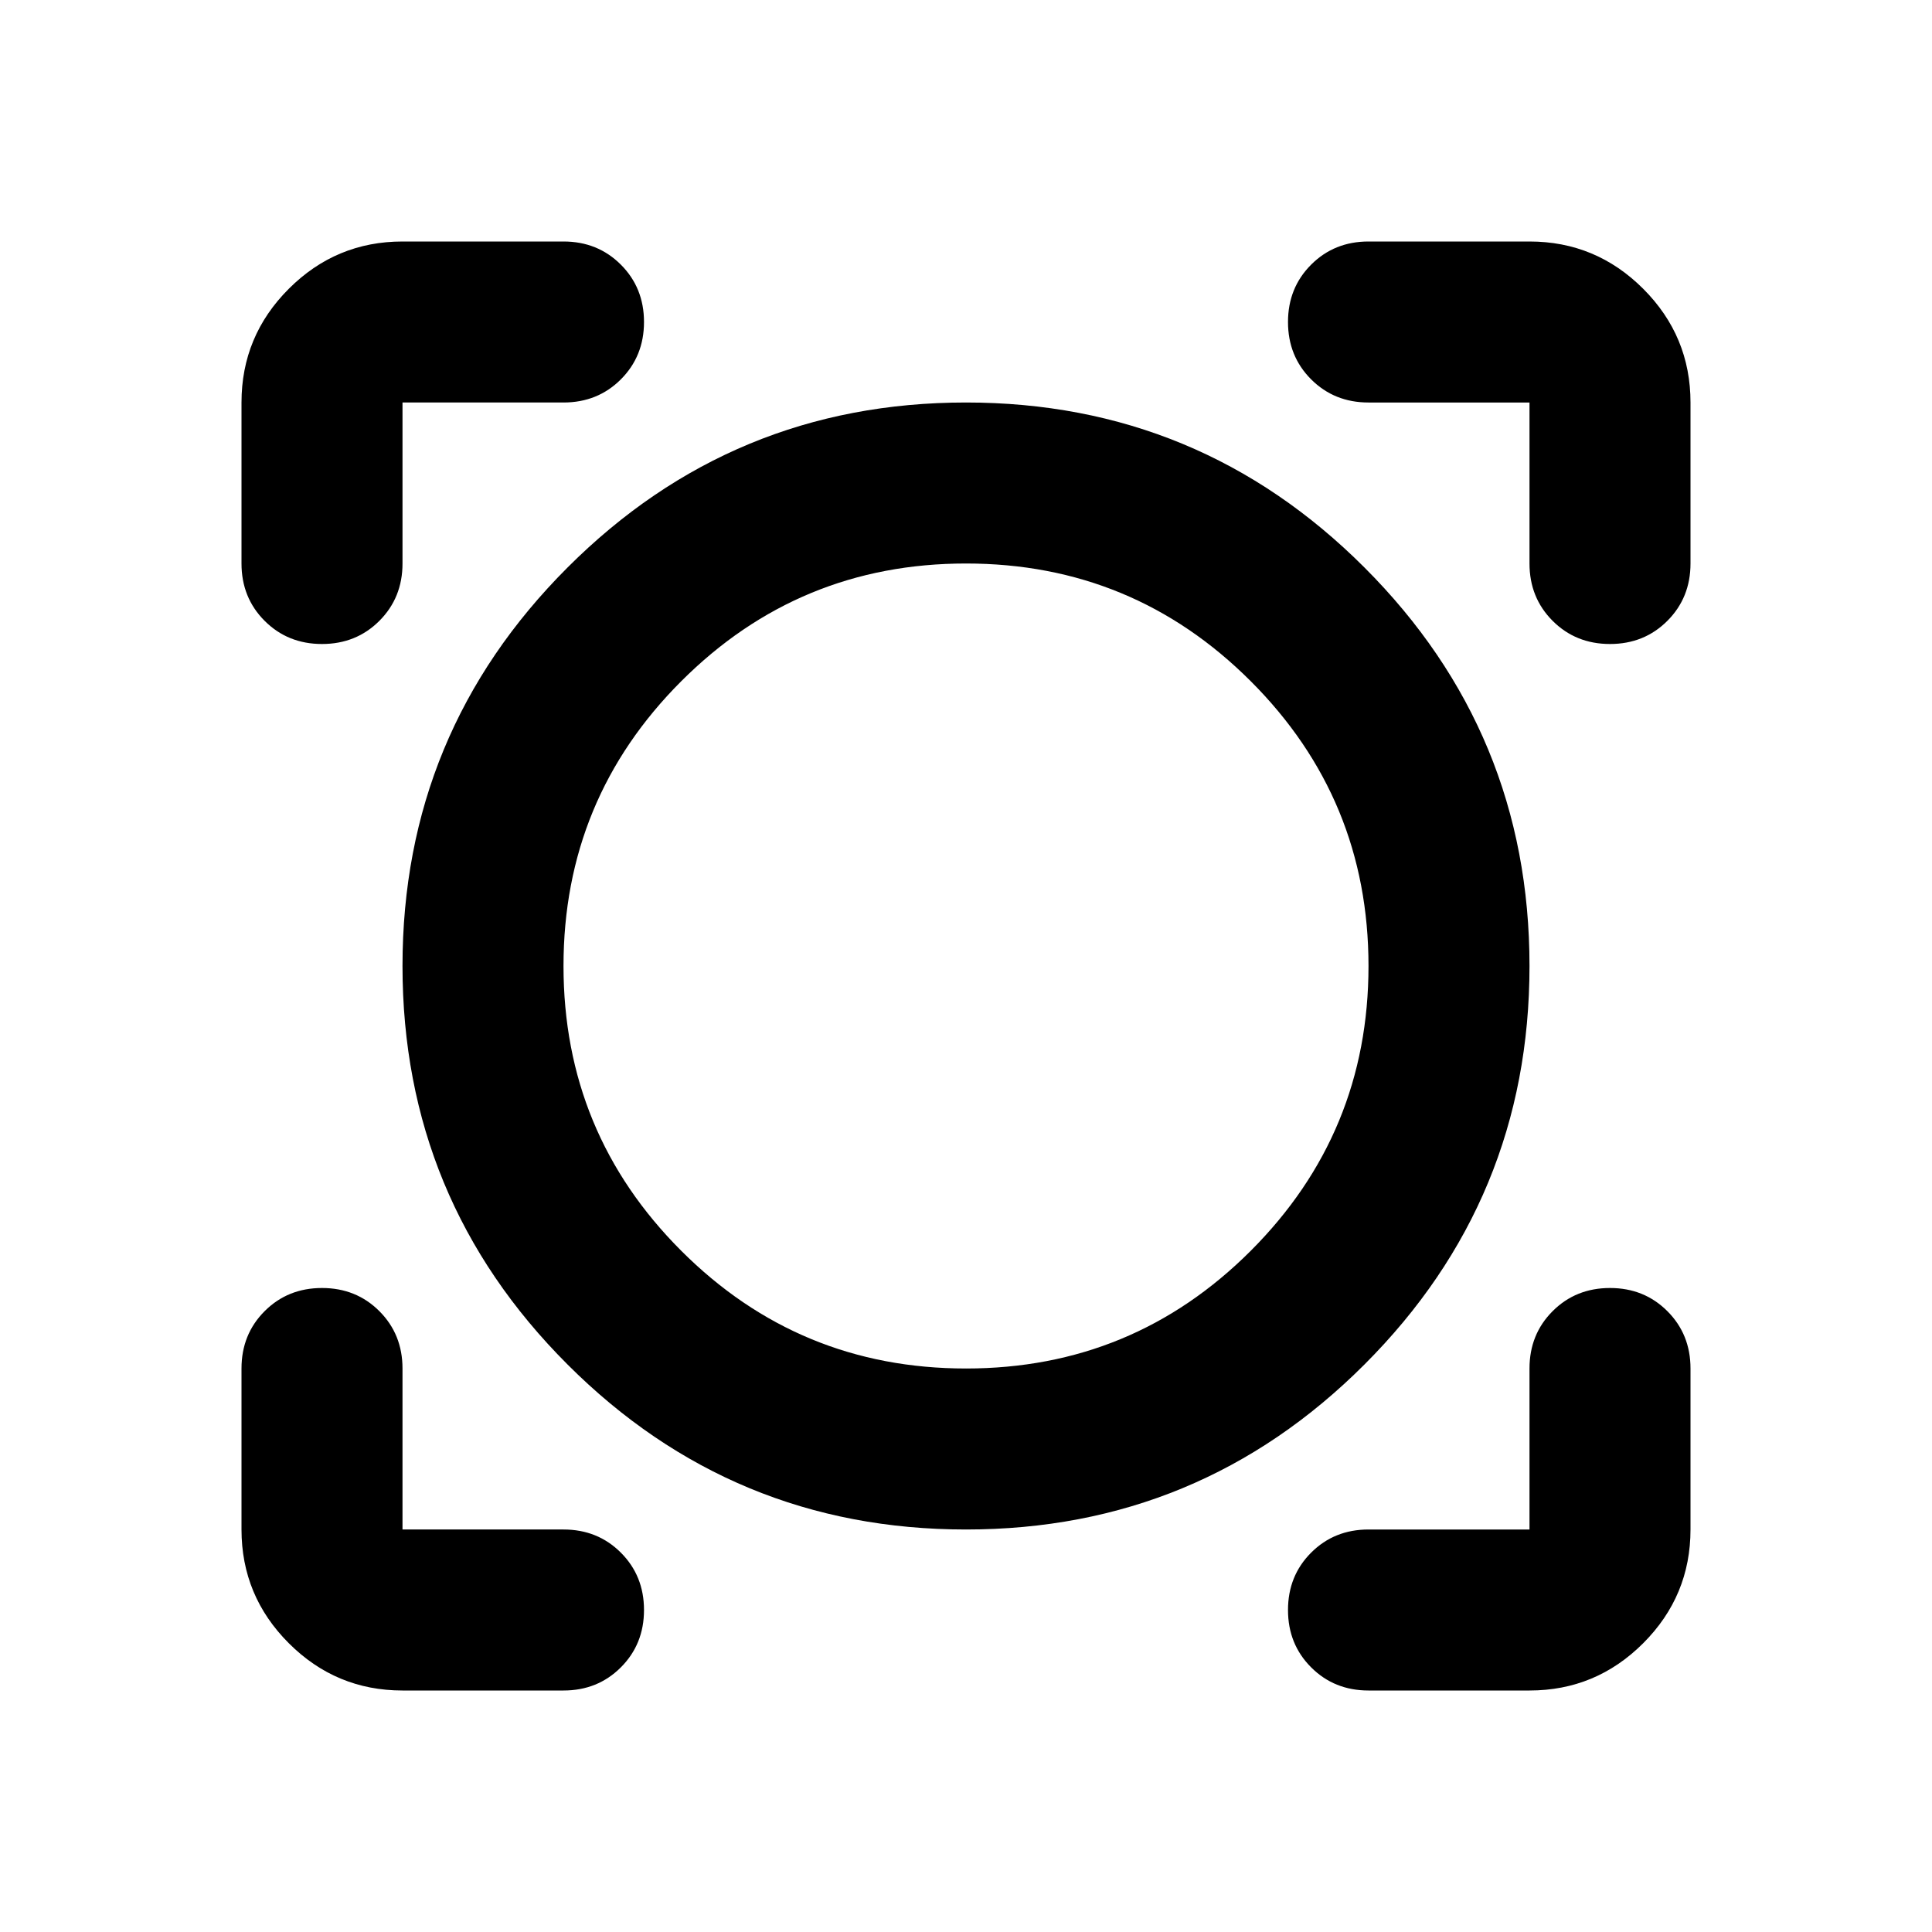 <svg aria-hidden="true" viewBox="0 -960 960 960" fill="currentColor">
  <path d="M280-120h-80q-33 0-56.5-23.5T120-200v-80q0-17 11.5-28.5T160-320q17 0 28.5 11.5T200-280v80h80q17 0 28.5 11.5T320-160q0 17-11.5 28.5T280-120Zm480 0h-80q-17 0-28.5-11.5T640-160q0-17 11.5-28.5T680-200h80v-80q0-17 11.5-28.5T800-320q17 0 28.5 11.5T840-280v80q0 33-23.5 56.5T760-120Zm-280-80q-116 0-198-82t-82-198q0-116 82-198t198-82q116 0 198 82t82 198q0 116-82 198t-198 82Zm0-80q83 0 141.5-58.5T680-480q0-83-58.5-141.5T480-680q-83 0-141.5 58.5T280-480q0 83 58.5 141.5T480-280ZM120-760q0-33 23.5-56.5T200-840h80q17 0 28.5 11.5T320-800q0 17-11.5 28.5T280-760h-80v80q0 17-11.5 28.5T160-640q-17 0-28.5-11.5T120-680v-80Zm680 120q-17 0-28.5-11.5T760-680v-80h-80q-17 0-28.5-11.5T640-800q0-17 11.5-28.5T680-840h80q33 0 56.5 23.5T840-760v80q0 17-11.5 28.5T800-640ZM480-480Z"/>
</svg>

